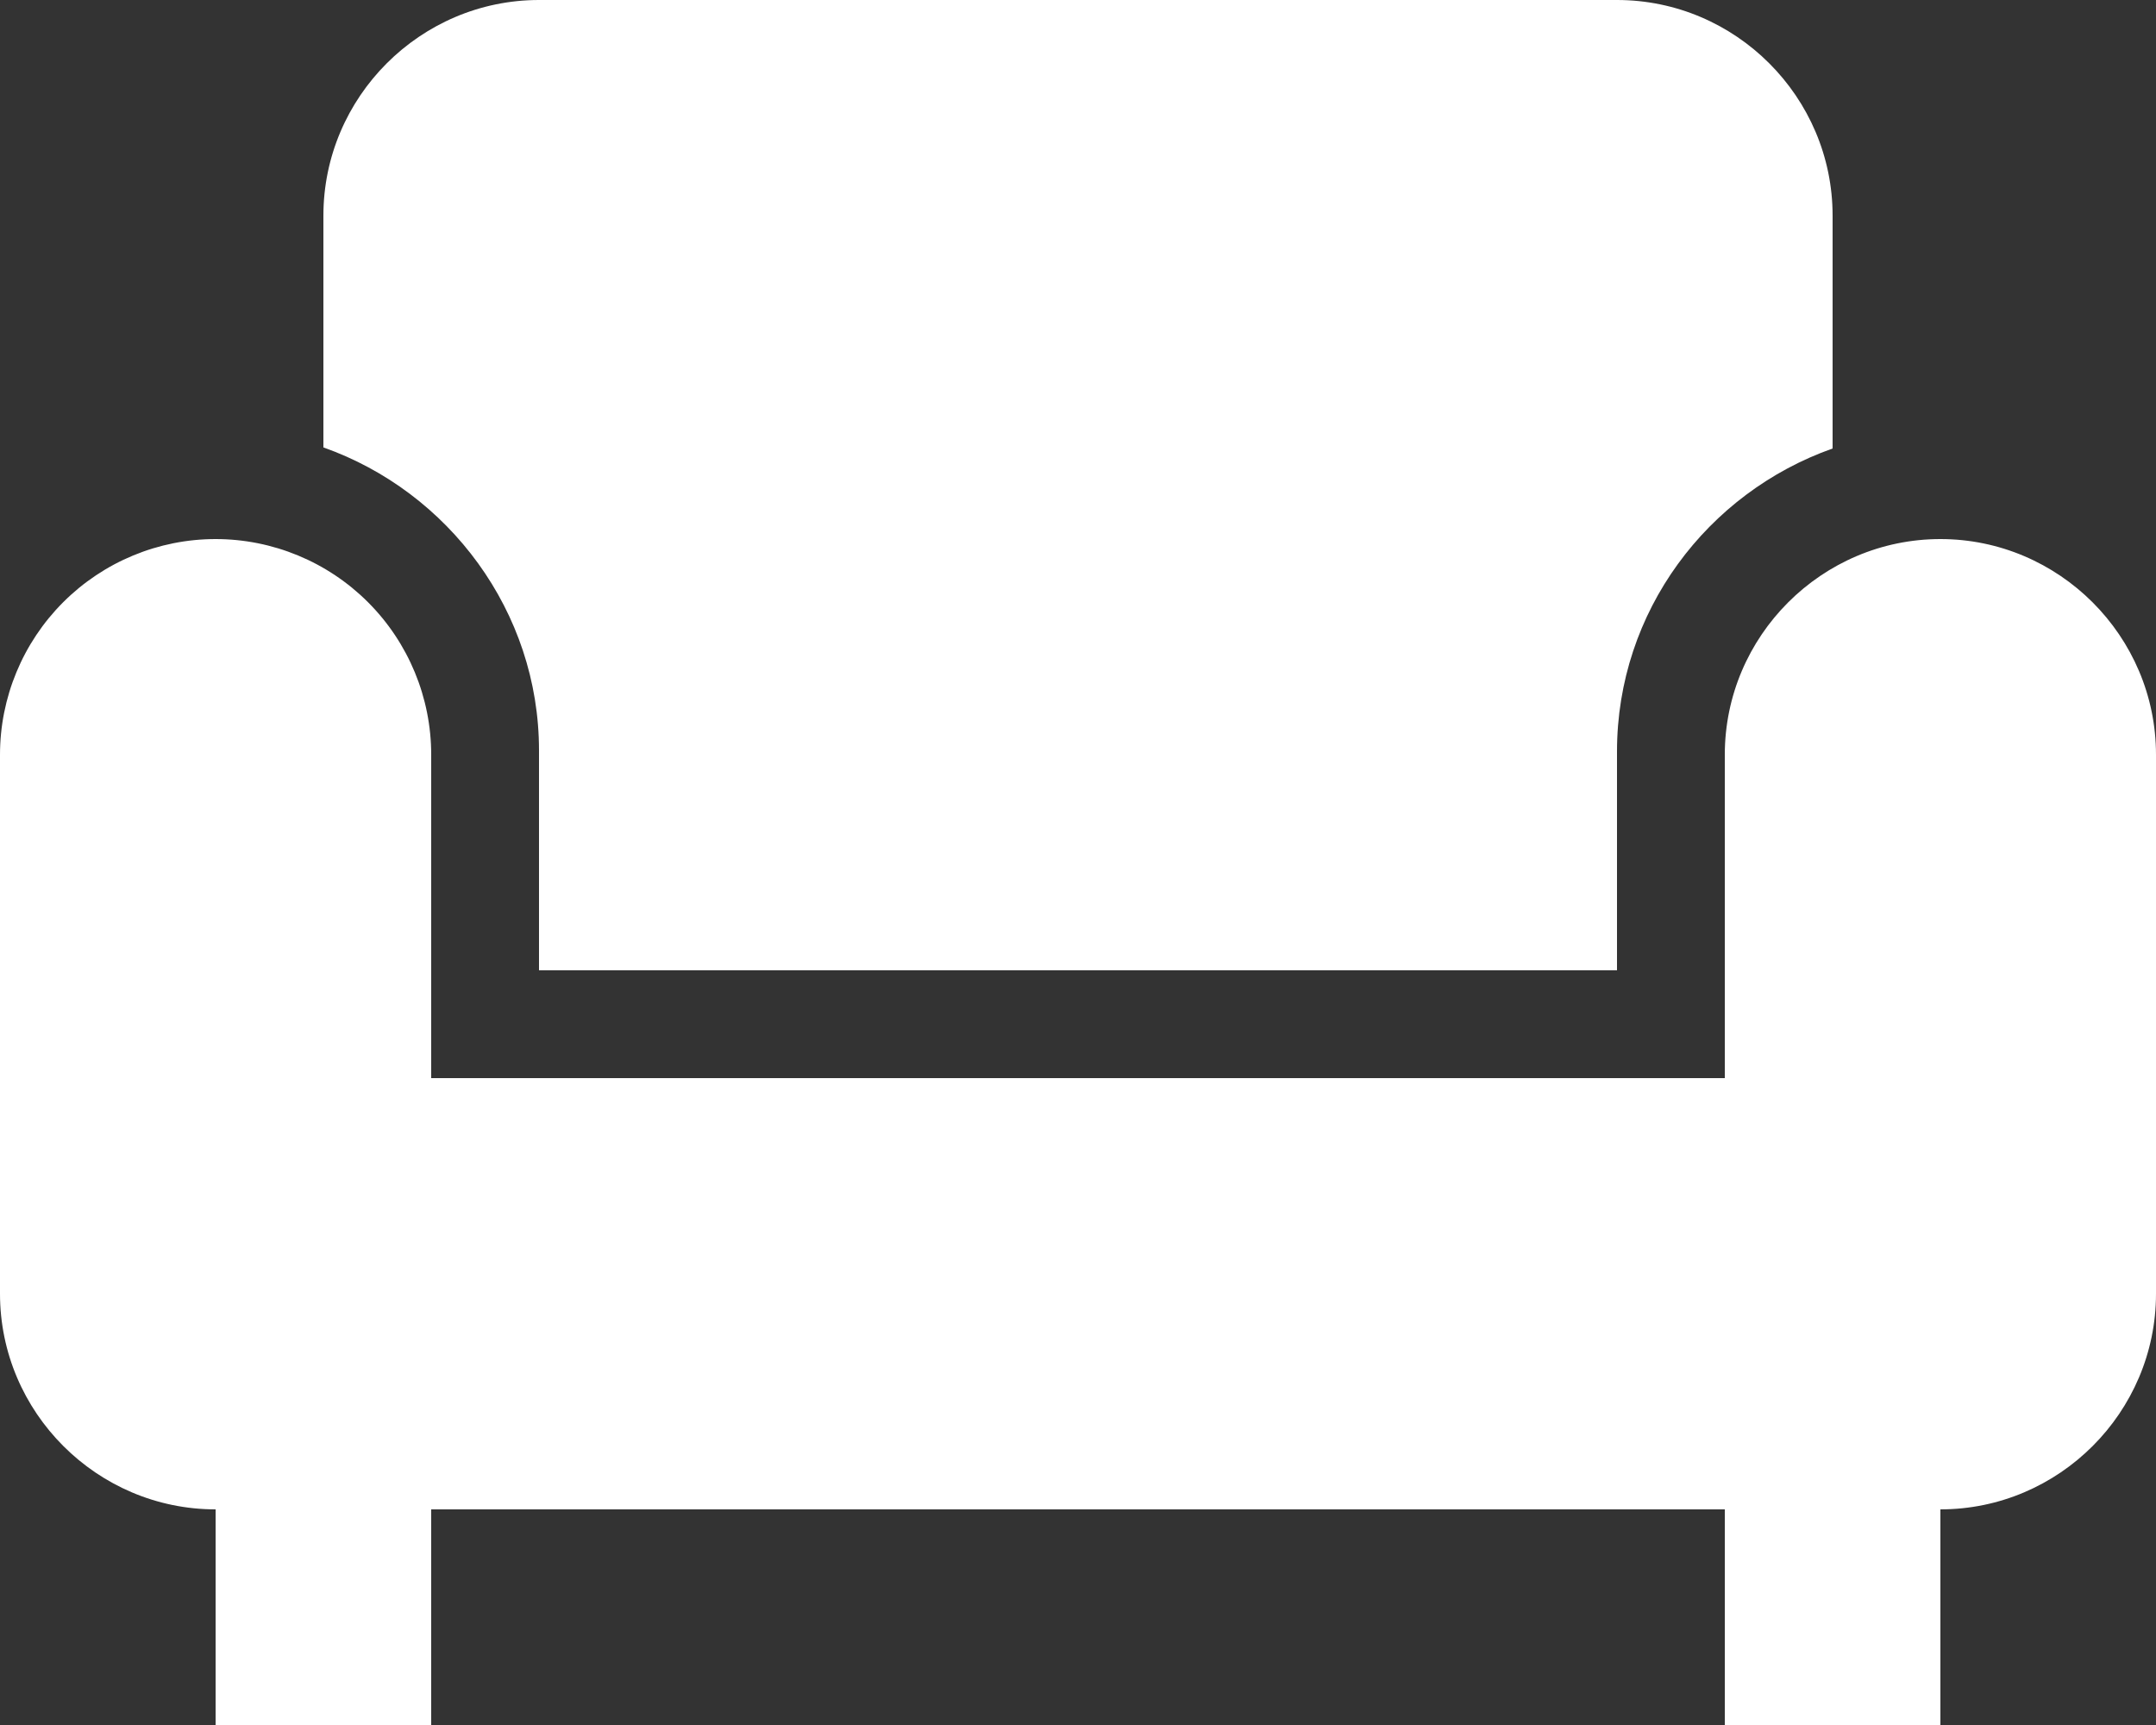 <svg width="20" height="16" viewBox="0 0 20 16" fill="none" xmlns="http://www.w3.org/2000/svg">
<rect x="0" y="0" width="20" height="16" fill="#333333" stroke="none"/>
<path d="M3 4.15V2C3 0.9 3.9 0 5 0H15C16.1 0 17 0.9 17 2V4.16C15.84 4.57 15 5.67 15 6.97V9H5V6.96C5 5.67 4.16 4.56 3 4.15ZM18 5C16.9 5 16 5.9 16 7V10H4V7C4 6.47 3.789 5.961 3.414 5.586C3.039 5.211 2.53 5 2 5C1.47 5 0.961 5.211 0.586 5.586C0.211 5.961 0 6.47 0 7V12C0 13.1 0.9 14 2 14V16H4V14H16V16H18V14C19.1 14 20 13.1 20 12V7C20 5.9 19.1 5 18 5Z" fill="white"/>
</svg>
